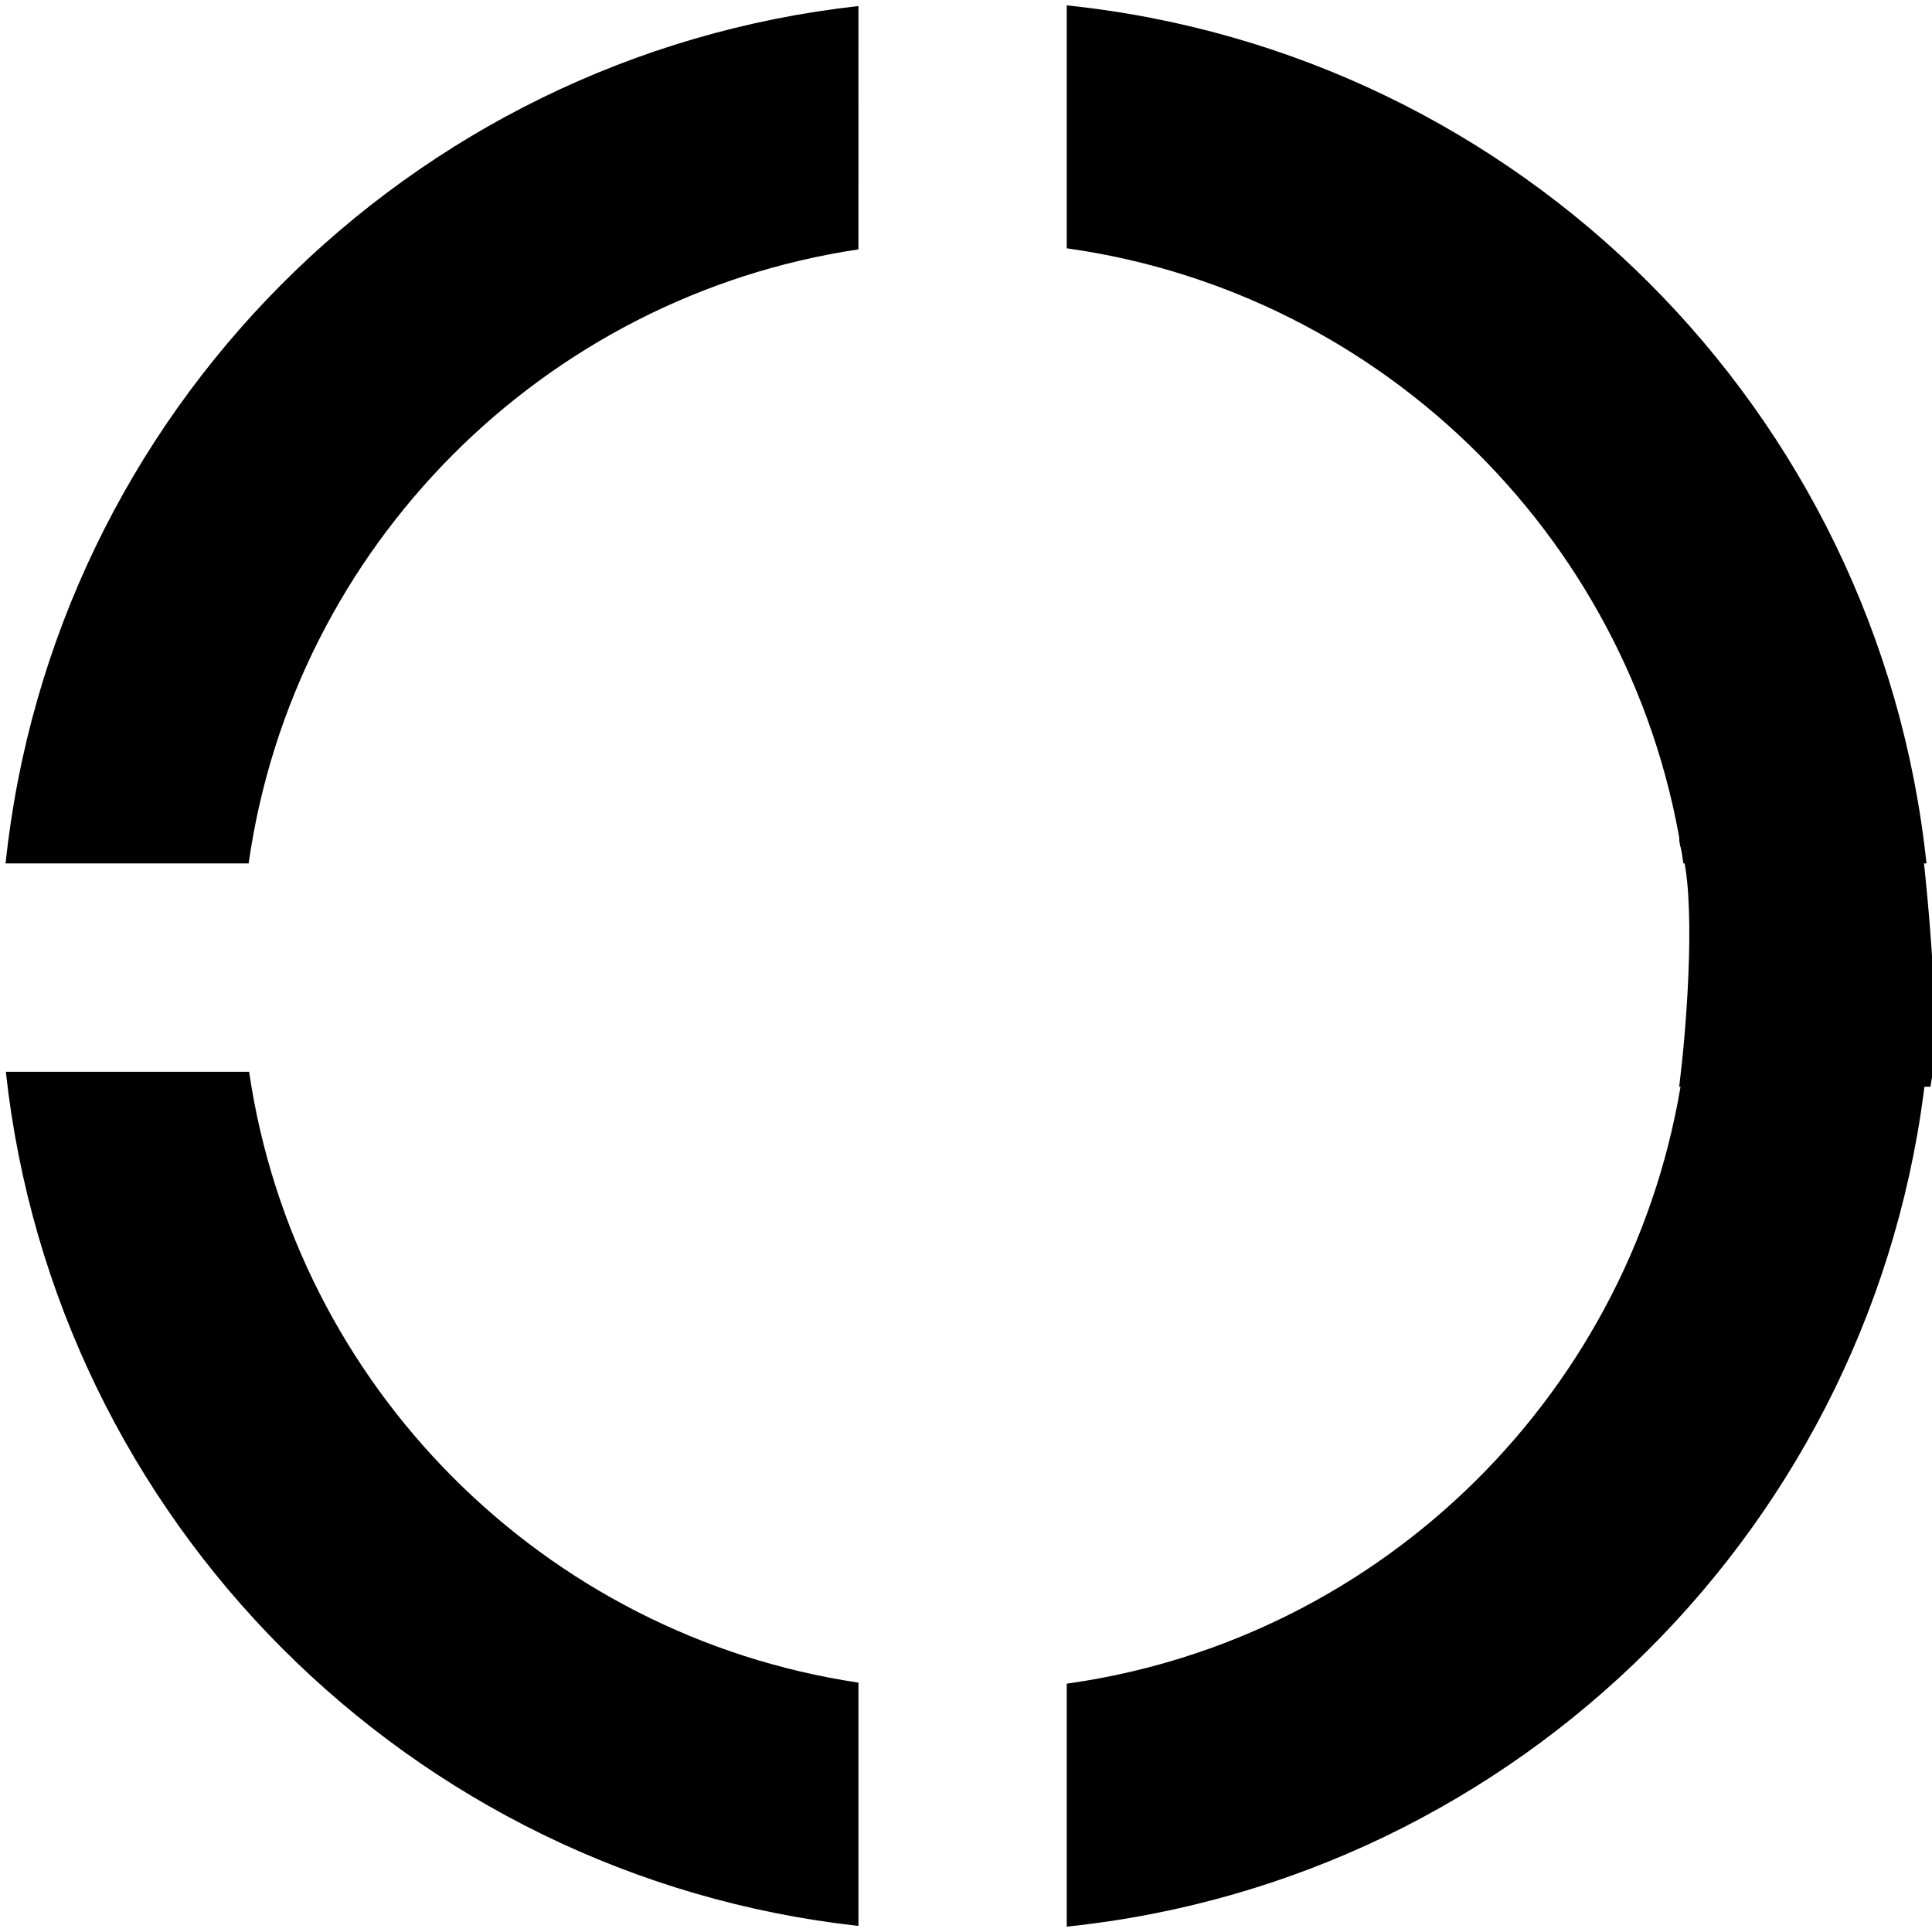 <svg width="96" height="96" viewBox="0 0 96 96" fill="none" xmlns="http://www.w3.org/2000/svg">
<g clip-path="url(#clip0)">
<path d="M53.006 12.339C68.847 14.554 81.393 27.075 83.647 42.904L95.726 42.904C93.351 20.421 75.502 2.601 53.006 0.267L53.006 12.339Z" fill="black"/>
<path d="M95.712 53.254L83.622 53.254C81.307 69.008 68.793 81.457 53.006 83.66L53.006 95.733C75.448 93.403 93.269 75.663 95.712 53.254Z" fill="black"/>
<path d="M84 53.501H95.5C95.9 51.101 95.333 44.834 95 42C91 41 83.2 39.6 84 42C84.8 44.4 84.333 50.667 84 53.501Z" fill="black" stroke="black"/>
<path d="M42.655 12.391L42.656 0.3C20.32 2.777 2.639 20.534 0.276 42.904L12.354 42.904C14.587 27.189 26.975 14.736 42.655 12.391Z" fill="black"/>
<path d="M42.656 83.609C27.028 81.275 14.673 68.894 12.378 53.255L0.29 53.255C2.72 75.55 20.373 93.228 42.656 95.699L42.656 83.609Z" fill="black"/>
</g>
<defs>
<clipPath id="clip0">
<rect width="96" height="96" fill="white" transform="translate(96 96) rotate(-180)"/>
</clipPath>
</defs>
</svg>
